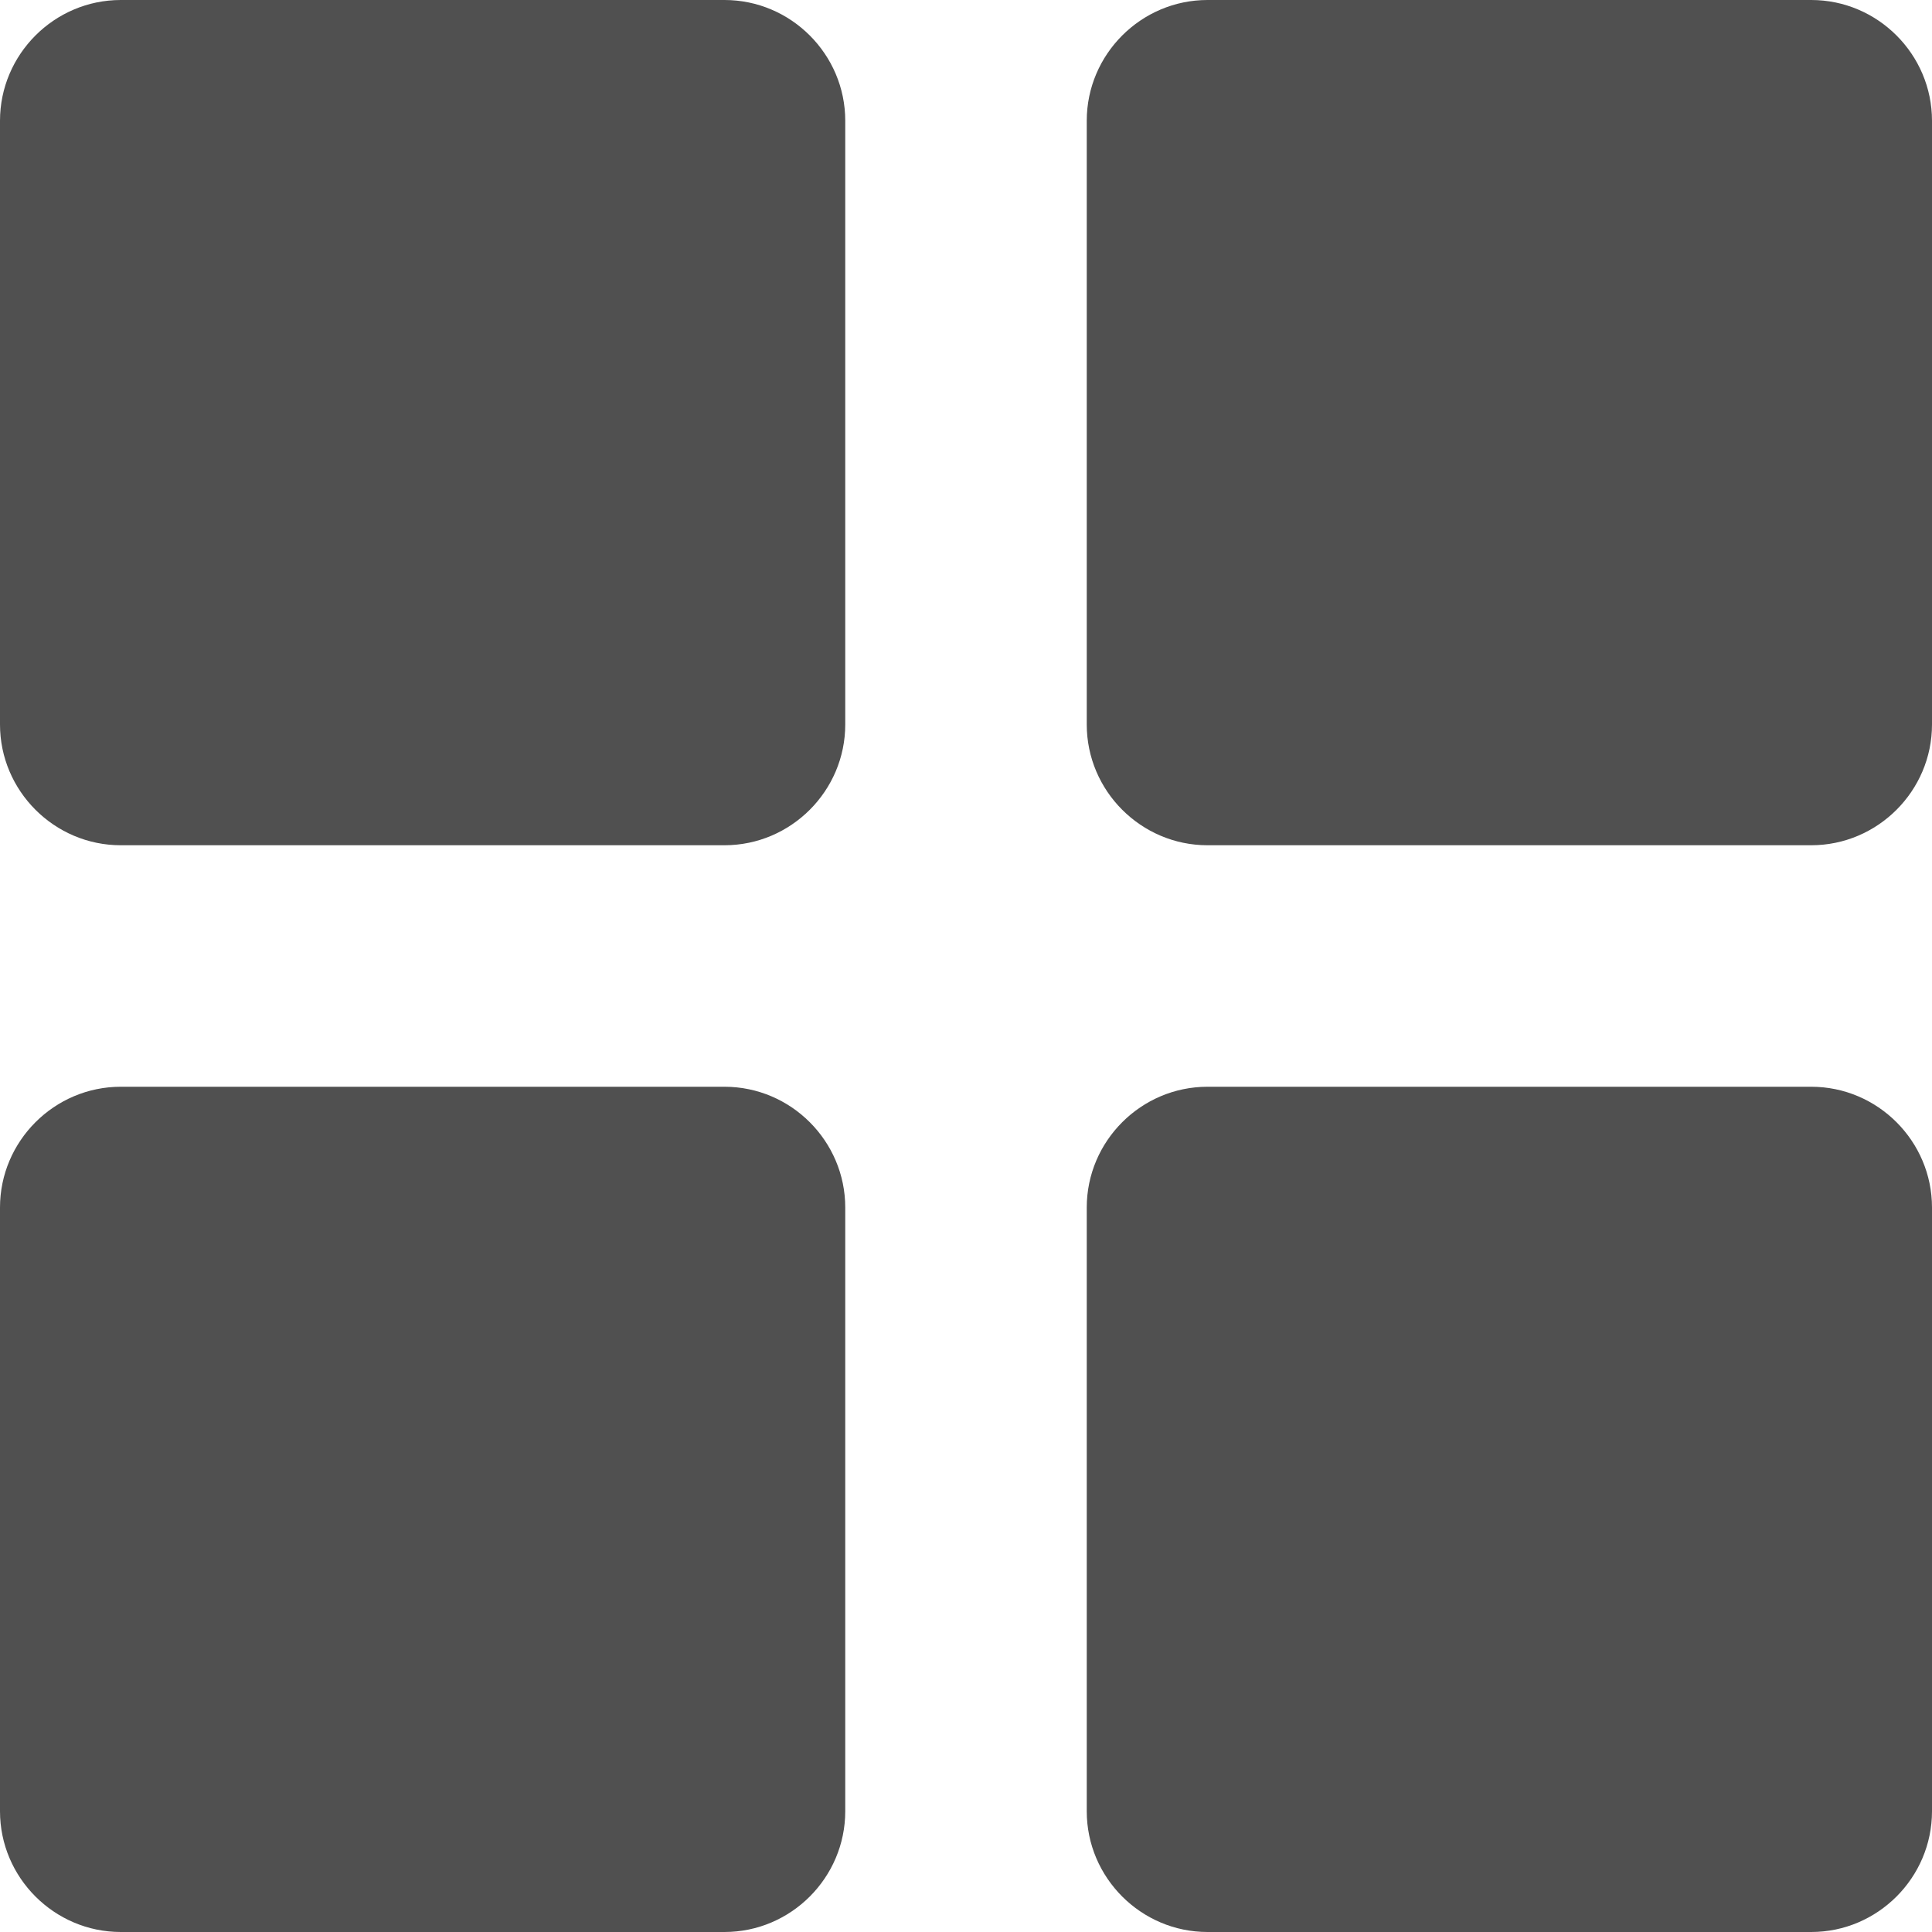 <?xml version="1.0" encoding="utf-8"?>
<!DOCTYPE svg PUBLIC "-//W3C//DTD SVG 1.1//EN" "http://www.w3.org/Graphics/SVG/1.1/DTD/svg11.dtd">
<svg version="1.1" id="图形" xmlns="http://www.w3.org/2000/svg" xmlns:xlink="http://www.w3.org/1999/xlink" x="0px" y="0px" width="1024px" height="1024px" viewBox="0 0 1024 1024" enable-background="new 0 0 1024 1024" xml:space="preserve">
  <path fill="#505050" d="M448 428c0-35.2-28.8-64-64-64L64 364C28.8 364 0 392.8 0 428L0 748c0 35.2 28.8 64 64 64l320 0c35.2 0 64-28.8 64-64L448 428zM1024 428c0-35.2-28.8-64-64-64l-320 0C604.8 364 576 392.8 576 428L576 748c0 35.2 28.8 64 64 64l320 0c35.2 0 64-28.8 64-64L1024 428zM448-148c0-35.2-28.8-64-64-64L64-212c-35.2 0-64 28.8-64 64l0 320c0 35.2 28.8 64 64 64l320 0c35.2 0 64-28.8 64-64L448-148zM1024-148c0-35.2-28.8-64-64-64l-320 0c-35.2 0-64 28.8-64 64l0 320c0 35.2 28.8 64 64 64l320 0c35.2 0 64-28.8 64-64L1024-148z" transform="translate(0, 812) scale(1, -1)"/>
</svg>
